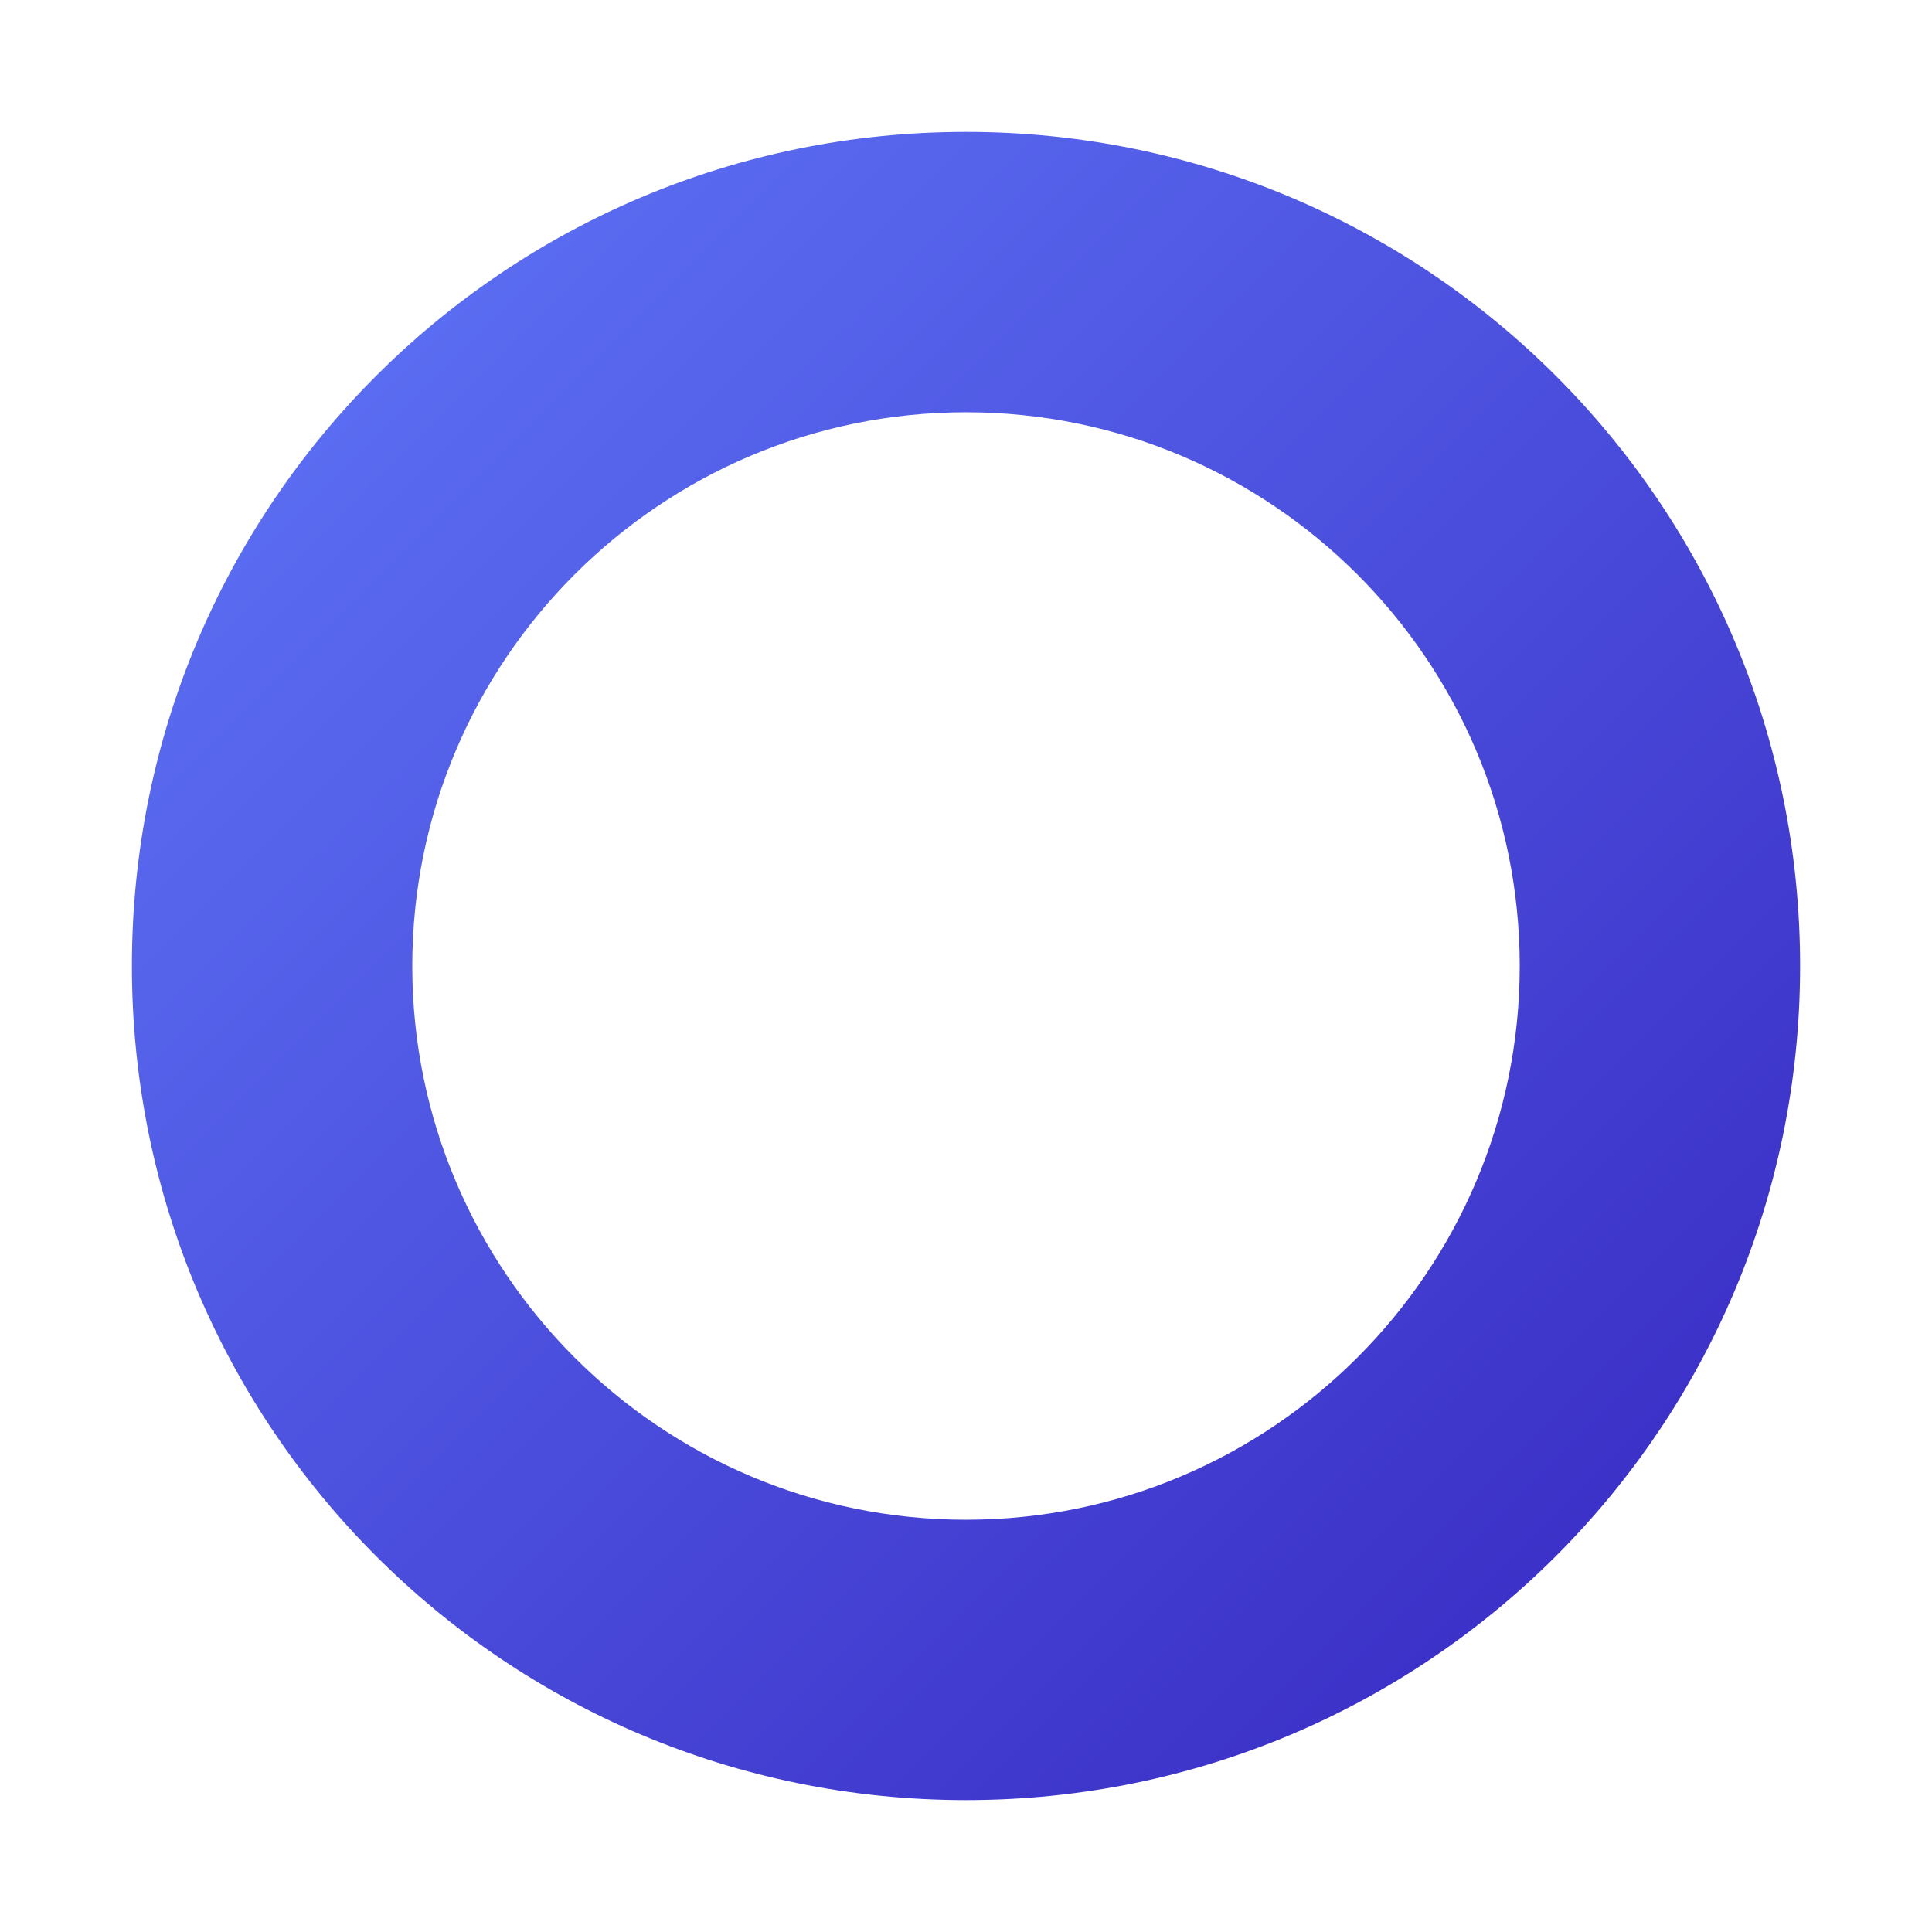 <svg width="498" height="498" viewBox="0 0 498 498" fill="none" xmlns="http://www.w3.org/2000/svg">
<g filter="url(#filter0_d)">
<path fill-rule="evenodd" clip-rule="evenodd" d="M249 106.269C327.773 106.269 391.731 170.227 391.731 249C391.731 327.773 327.773 391.731 249 391.731C170.227 391.731 106.269 327.773 106.269 249C106.269 170.227 170.227 106.269 249 106.269ZM249 464C367.882 464 464 367.882 464 249C464 130.118 367.882 34 249 34C130.118 34 34 130.118 34 249C34 367.882 130.118 464 249 464Z" fill="url(#paint0_linear)"/>
</g>
<defs>
<filter id="filter0_d" x="0" y="0" width="498" height="498" filterUnits="userSpaceOnUse" color-interpolation-filters="sRGB">
<feFlood flood-opacity="0" result="BackgroundImageFix"/>
<feColorMatrix in="SourceAlpha" type="matrix" values="0 0 0 0 0 0 0 0 0 0 0 0 0 0 0 0 0 0 127 0"/>
<feOffset/>
<feGaussianBlur stdDeviation="17"/>
<feColorMatrix type="matrix" values="0 0 0 0 0.345 0 0 0 0 0.408 0 0 0 0 0.933 0 0 0 0.5 0"/>
<feBlend mode="normal" in2="BackgroundImageFix" result="effect1_dropShadow"/>
<feBlend mode="normal" in="SourceGraphic" in2="effect1_dropShadow" result="shape"/>
</filter>
<linearGradient id="paint0_linear" x1="96.973" y1="96.971" x2="401.028" y2="401.027" gradientUnits="userSpaceOnUse">
<stop stop-color="#5A6CF1"/>
<stop offset="1" stop-color="#3C31C8"/>
</linearGradient>
</defs>
</svg>